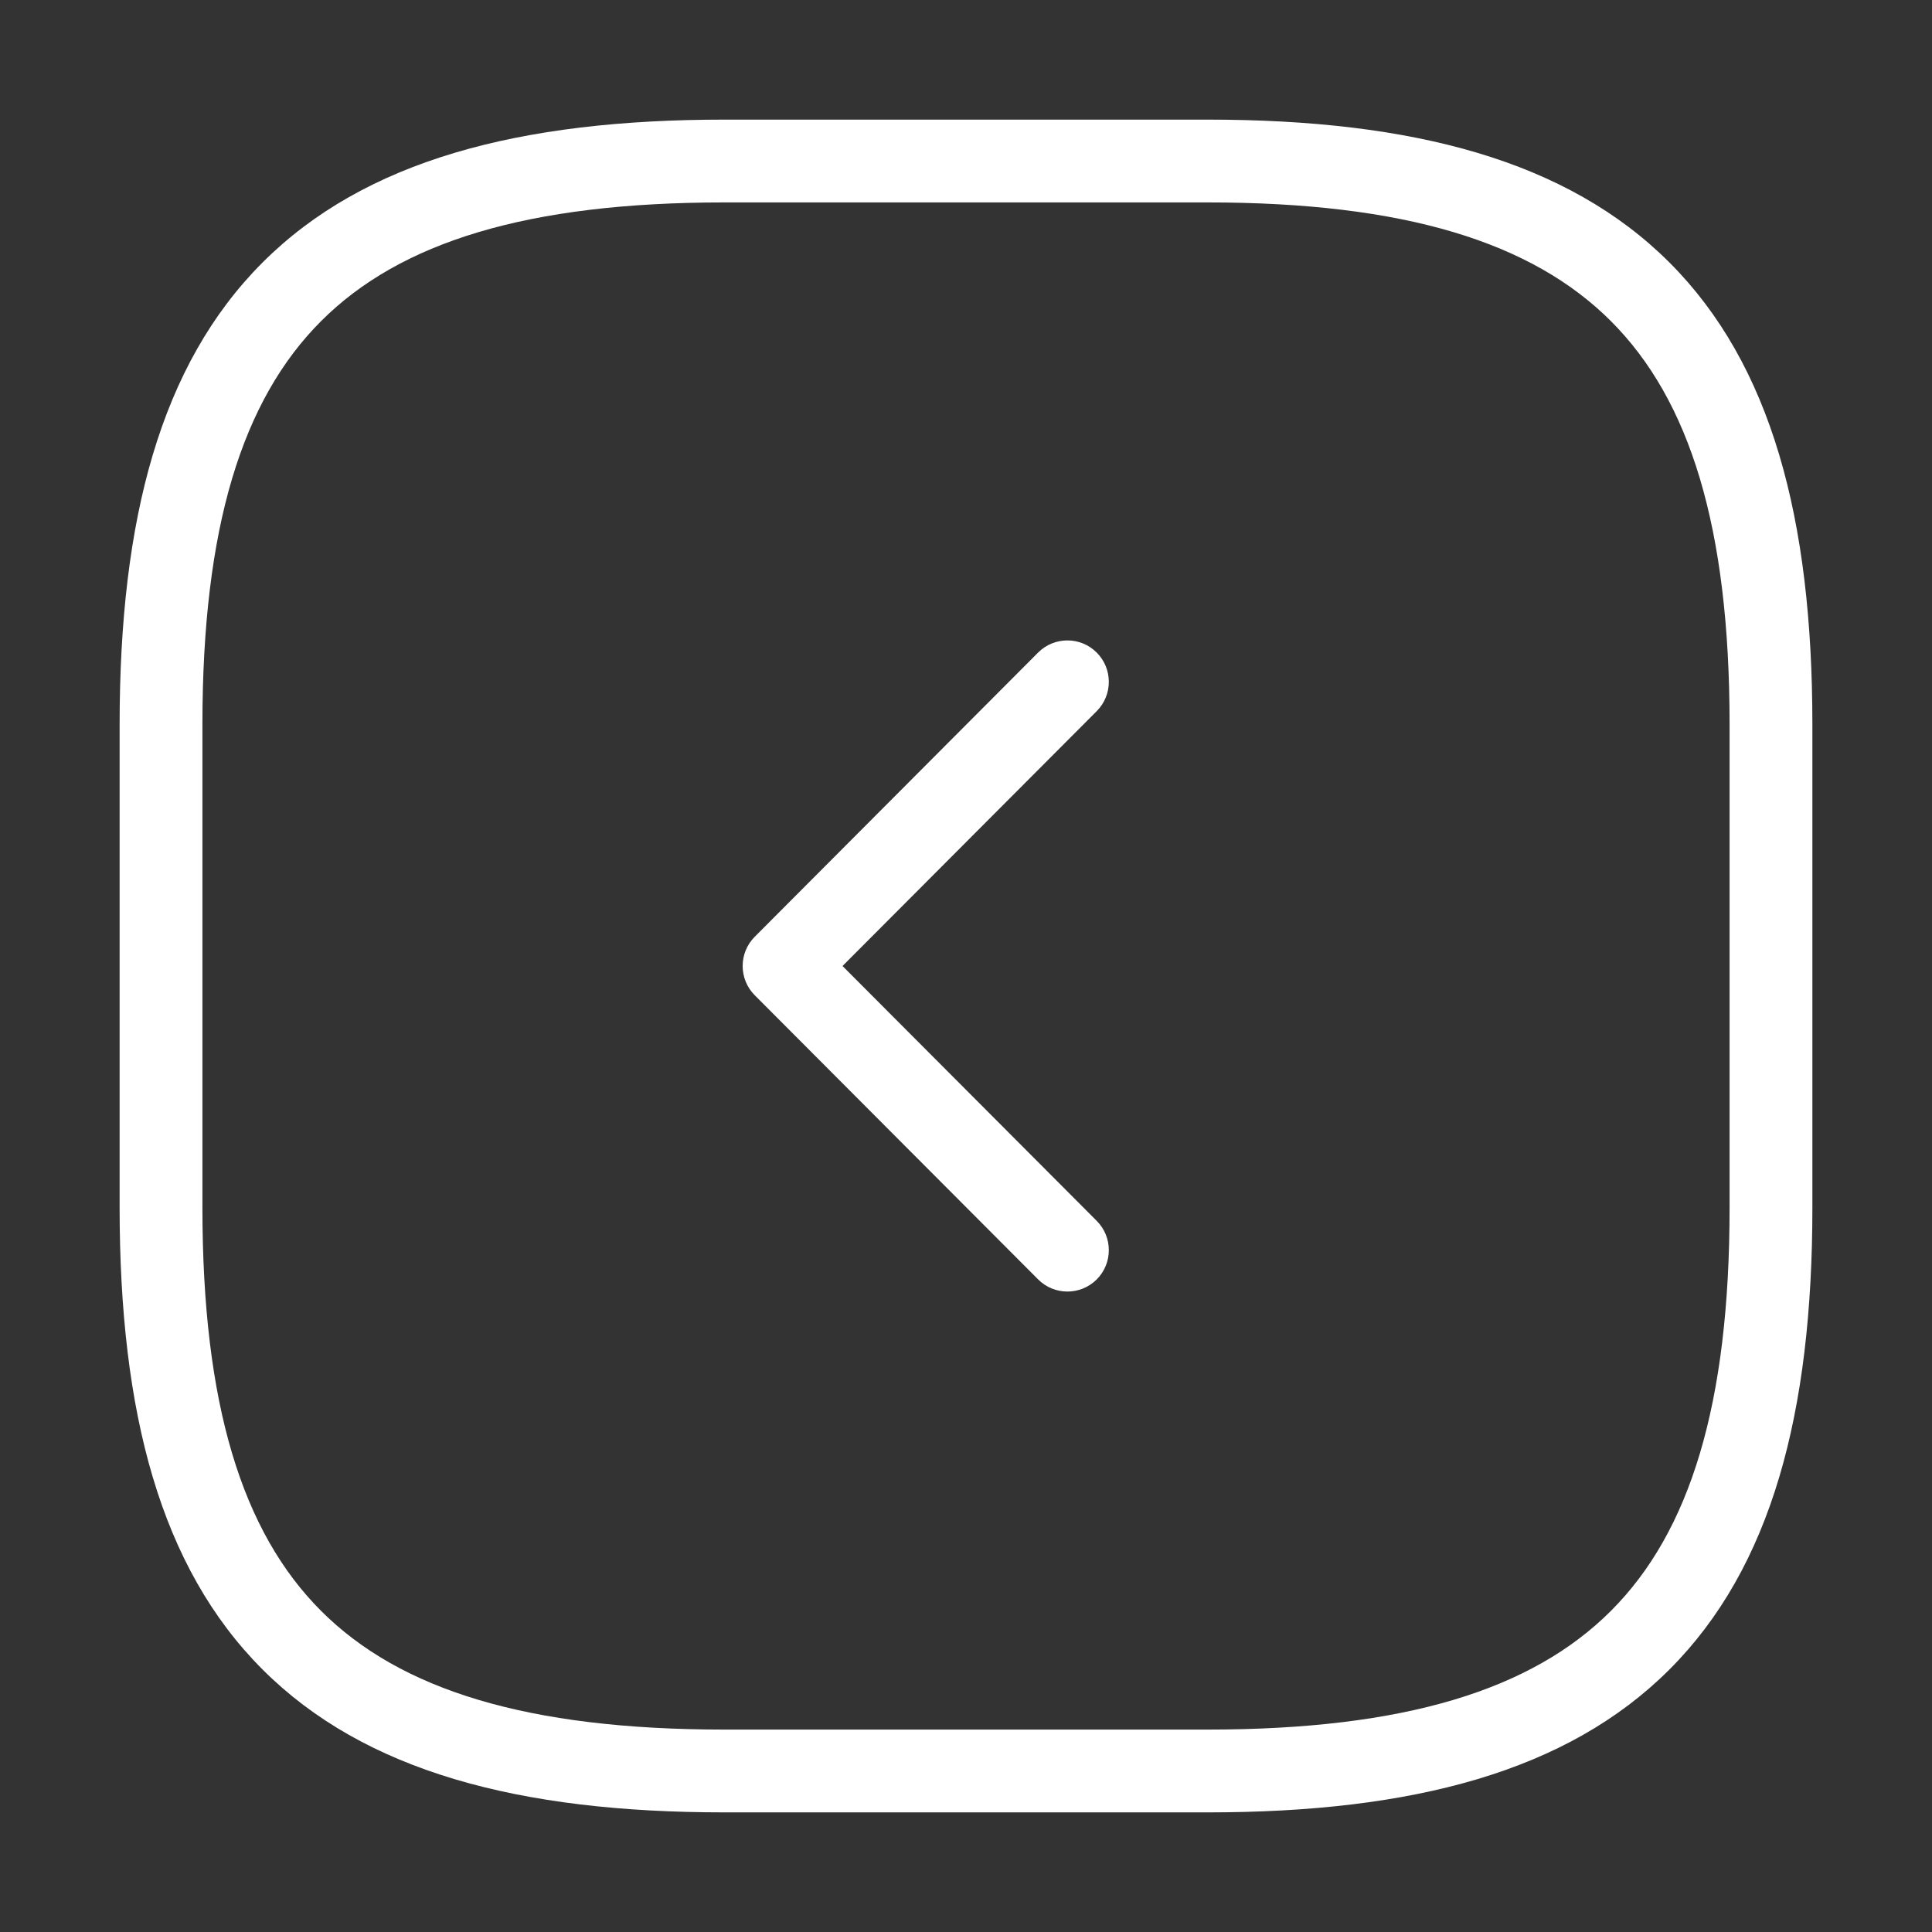 <svg width="35" height="35" viewBox="0 0 35 35" fill="none" xmlns="http://www.w3.org/2000/svg">
<rect x="0" y="0" width="35" height="35" fill="#333333" stroke="none"/>
<g id="Iconsax/Linear/arrowsquareleft">
<path id="Vector (Stroke)" fill-rule="evenodd" clip-rule="evenodd" d="M4.756 4.756C6.606 2.906 9.405 2.167 13.125 2.167H21.875C25.595 2.167 28.394 2.906 30.244 4.756C32.094 6.606 32.833 9.405 32.833 13.125V21.875C32.833 25.595 32.094 28.394 30.244 30.244C28.394 32.094 25.595 32.833 21.875 32.833H13.125C9.405 32.833 6.606 32.094 4.756 30.244C2.906 28.394 2.167 25.595 2.167 21.875V13.125C2.167 9.405 2.906 6.606 4.756 4.756ZM5.817 5.817C4.386 7.248 3.667 9.553 3.667 13.125V21.875C3.667 25.447 4.386 27.752 5.817 29.183C7.248 30.614 9.553 31.333 13.125 31.333H21.875C25.447 31.333 27.752 30.614 29.183 29.183C30.614 27.752 31.333 25.447 31.333 21.875V13.125C31.333 9.553 30.614 7.248 29.183 5.817C27.752 4.386 25.447 3.667 21.875 3.667H13.125C9.553 3.667 7.248 4.386 5.817 5.817Z" fill="white"/>
<path id="Vector (Stroke)_2" fill-rule="evenodd" clip-rule="evenodd" d="M19.867 11.821C20.16 12.114 20.161 12.588 19.869 12.882L15.263 17.5L19.869 22.118C20.161 22.412 20.16 22.887 19.867 23.179C19.574 23.471 19.099 23.471 18.806 23.177L13.673 18.03C13.381 17.737 13.381 17.263 13.673 16.97L18.806 11.822C19.099 11.529 19.574 11.528 19.867 11.821Z" fill="white"/>
</g>
</svg>
